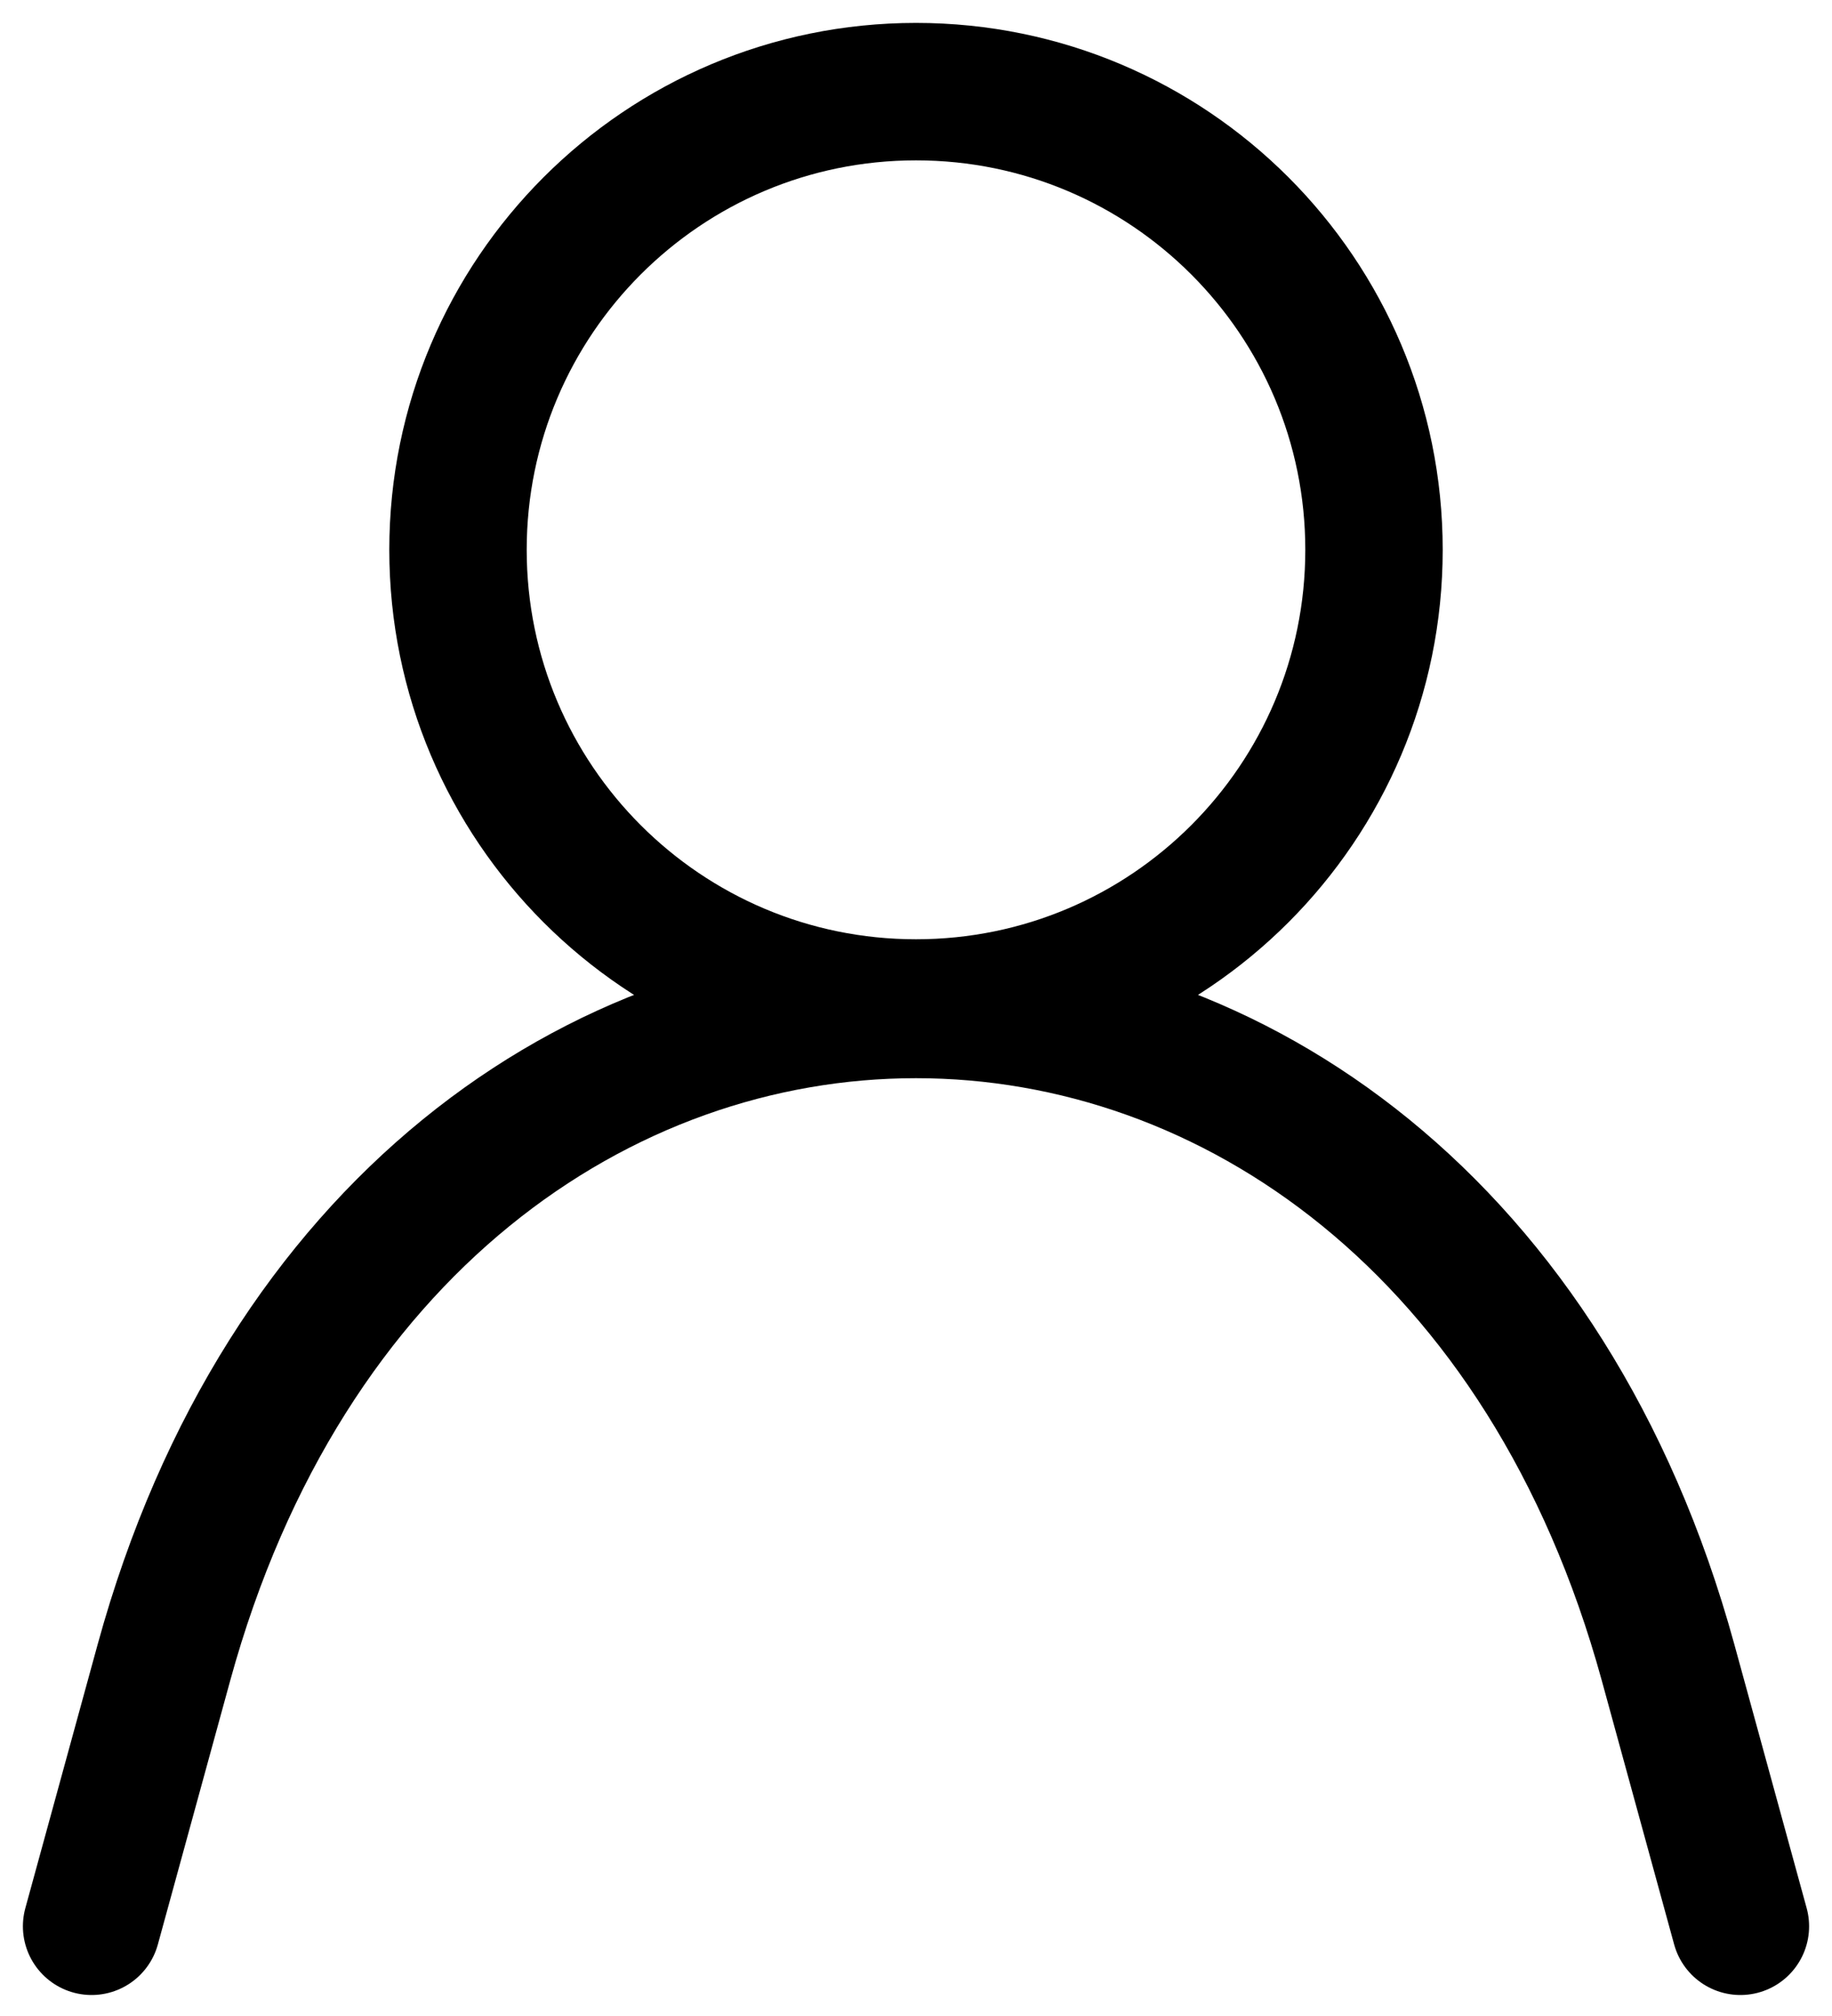 <svg width="20" height="22" viewBox="0 0 20 22" fill="none" xmlns="http://www.w3.org/2000/svg">
<path d="M1 21.021L1.79 18.141C4.4 8.641 15.6 8.641 18.21 18.141L19 21.021" stroke="black" stroke-width="1.5" stroke-linecap="round" stroke-linejoin="round"/>
<path d="M10 11C12.761 11 15 8.761 15 6C15 3.239 12.761 1 10 1C7.239 1 5 3.239 5 6C5 8.761 7.239 11 10 11Z" stroke="black" stroke-width="1.5" stroke-linecap="round" stroke-linejoin="bevel"/>
</svg>
